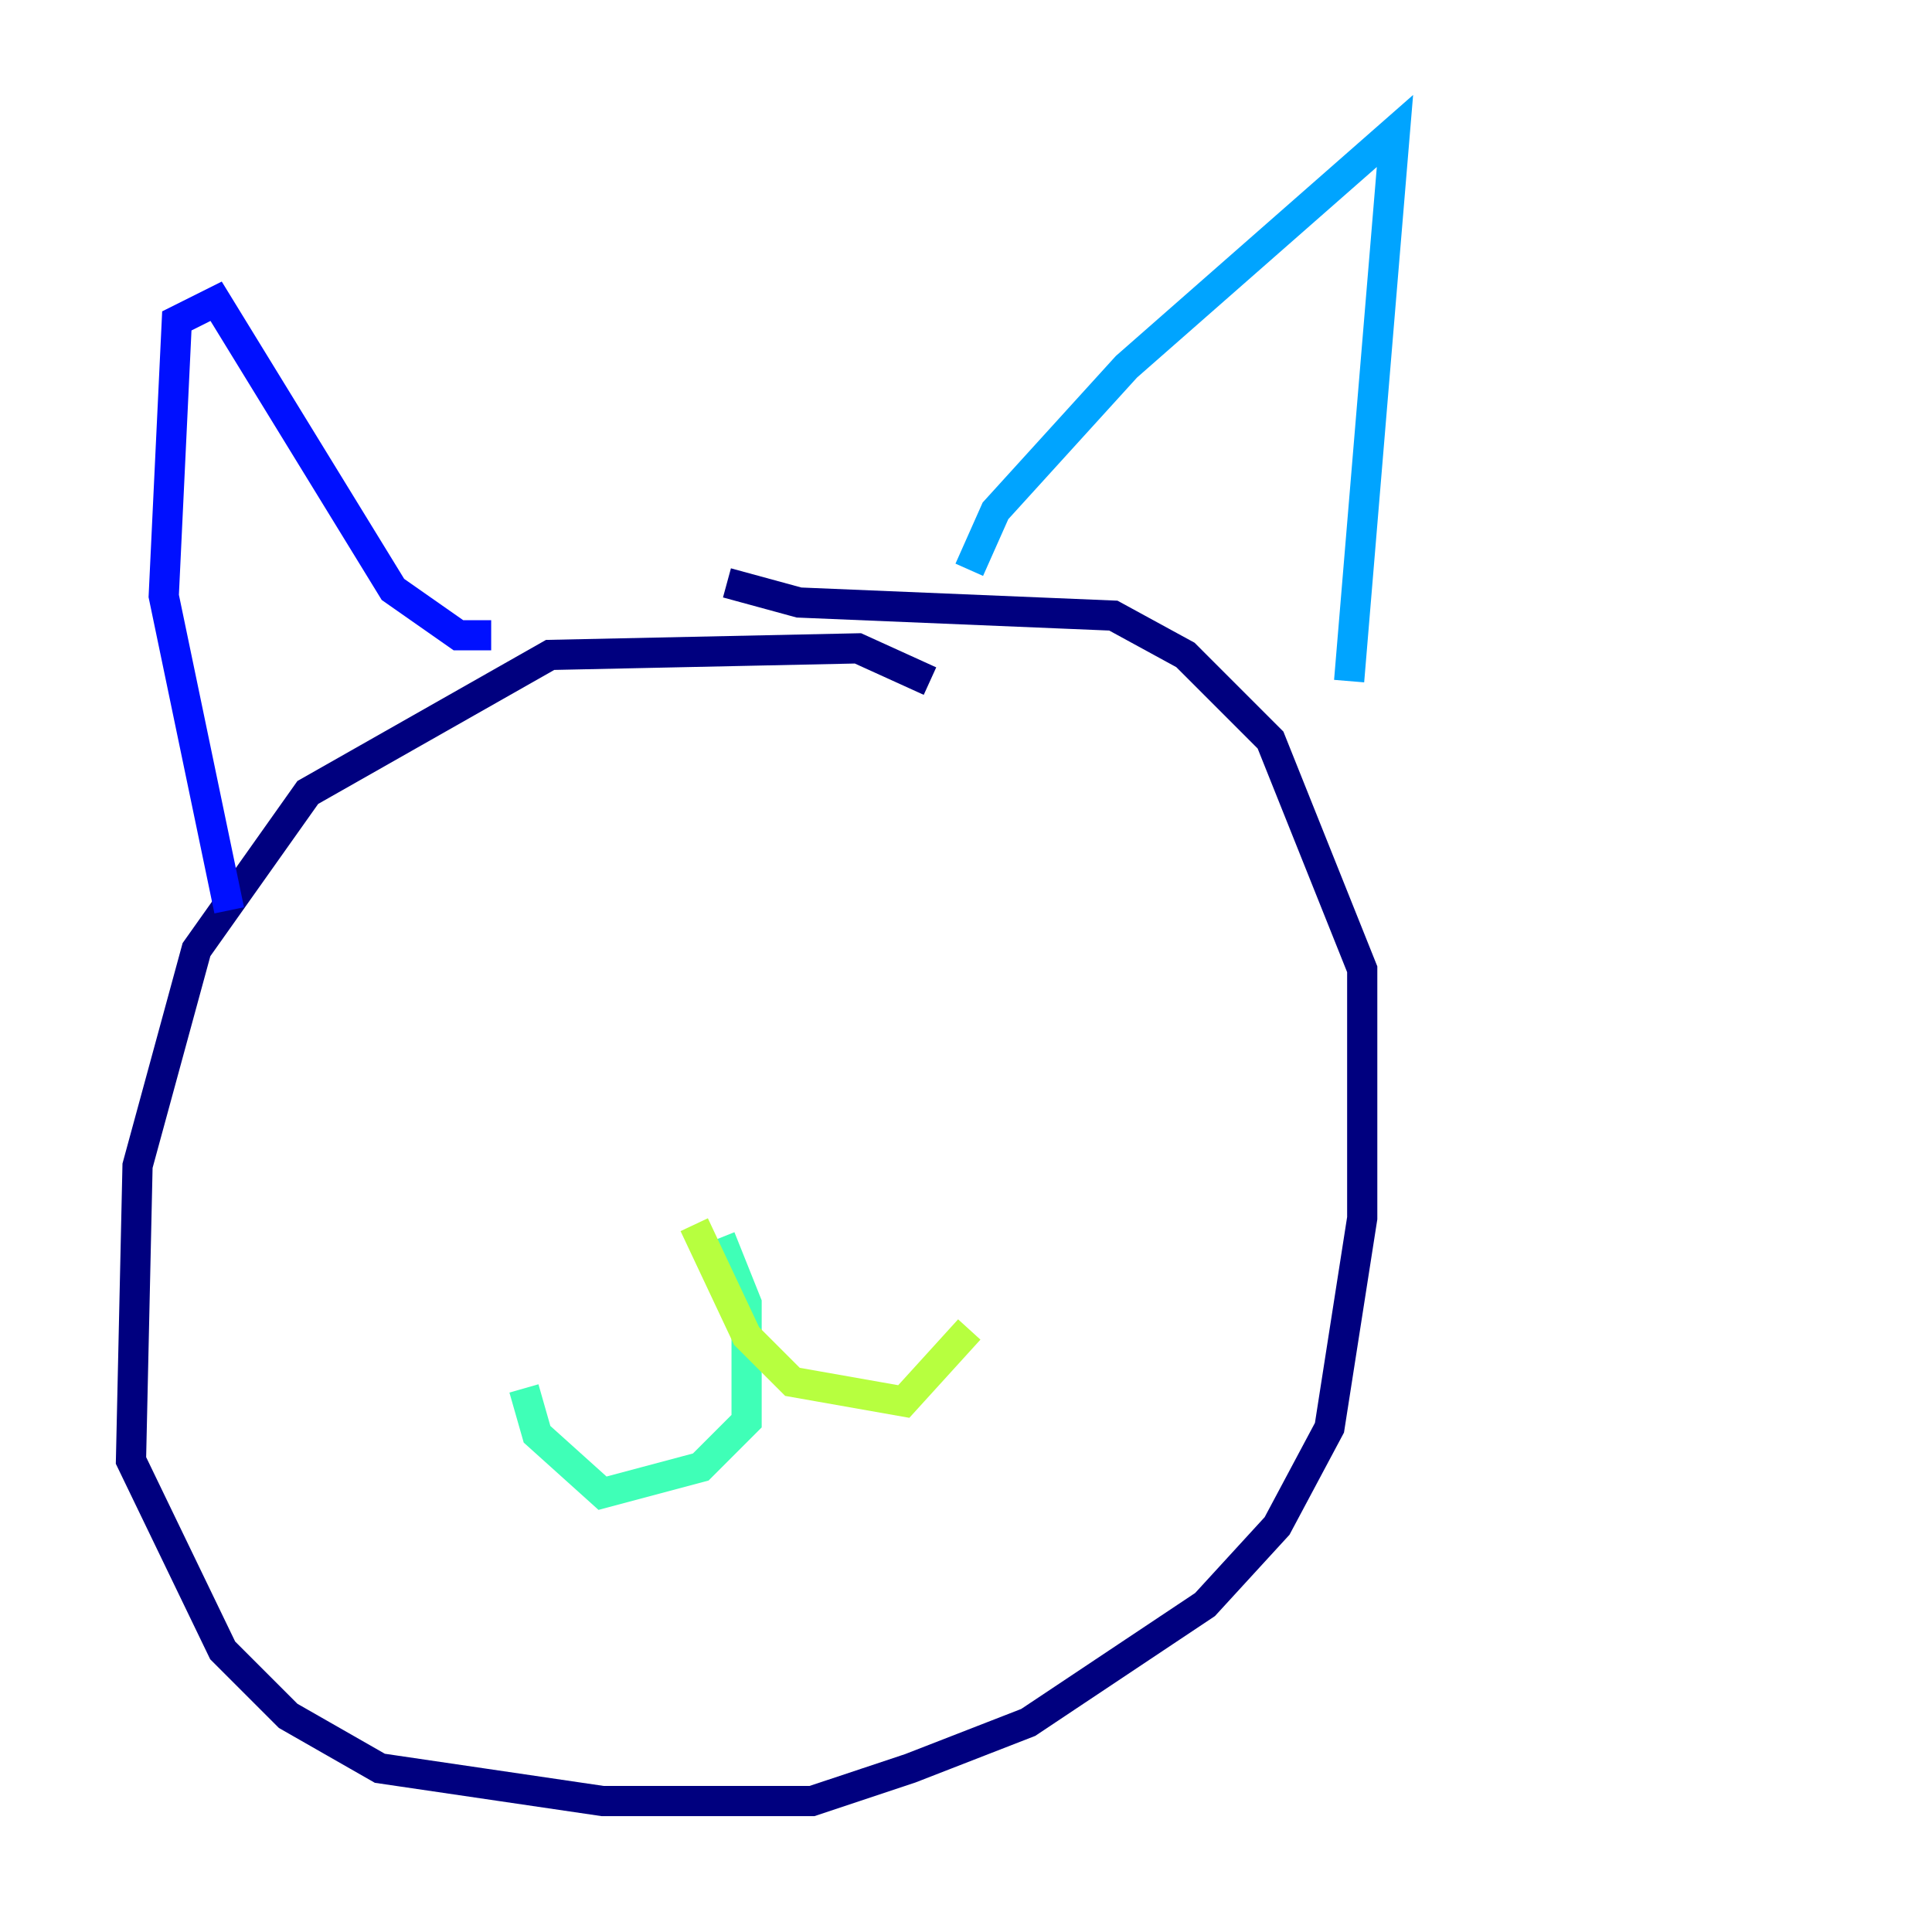 <?xml version="1.0" encoding="utf-8" ?>
<svg baseProfile="tiny" height="128" version="1.2" viewBox="0,0,128,128" width="128" xmlns="http://www.w3.org/2000/svg" xmlns:ev="http://www.w3.org/2001/xml-events" xmlns:xlink="http://www.w3.org/1999/xlink"><defs /><polyline fill="none" points="61.614,45.125 56.841,42.956 36.447,43.39 20.393,52.502 13.017,62.915 9.112,77.234 8.678,96.759 14.752,109.342 19.091,113.681 25.166,117.153 39.919,119.322 53.803,119.322 60.312,117.153 68.122,114.115 79.837,106.305 84.61,101.098 88.081,94.59 90.251,80.705 90.251,64.217 84.176,49.031 78.536,43.39 73.763,40.786 52.936,39.919 48.163,38.617" stroke="#00007f" stroke-width="2" /><polyline fill="none" points="15.186,60.312 10.848,39.485 11.715,21.261 14.319,19.959 26.034,39.051 30.373,42.088 32.542,42.088" stroke="#0010ff" stroke-width="2" /><polyline fill="none" points="64.217,37.749 65.953,33.844 74.63,24.298 92.42,8.678 89.383,45.125" stroke="#00a4ff" stroke-width="2" /><polyline fill="none" points="47.729,82.007 49.464,86.346 49.464,94.156 46.427,97.193 39.919,98.929 35.58,95.024 34.712,91.986" stroke="#3fffb7" stroke-width="2" /><polyline fill="none" points="45.993,81.139 49.464,88.515 52.502,91.552 59.878,92.854 64.217,88.081" stroke="#b7ff3f" stroke-width="2" /><polyline fill="none" points="33.41,65.953 33.41,65.953" stroke="#ffb900" stroke-width="2" /><polyline fill="none" points="64.217,57.709 64.217,57.709" stroke="#ff3000" stroke-width="2" /><polyline fill="none" points="26.468,68.122 26.468,68.122" stroke="#7f0000" stroke-width="2" /></svg>